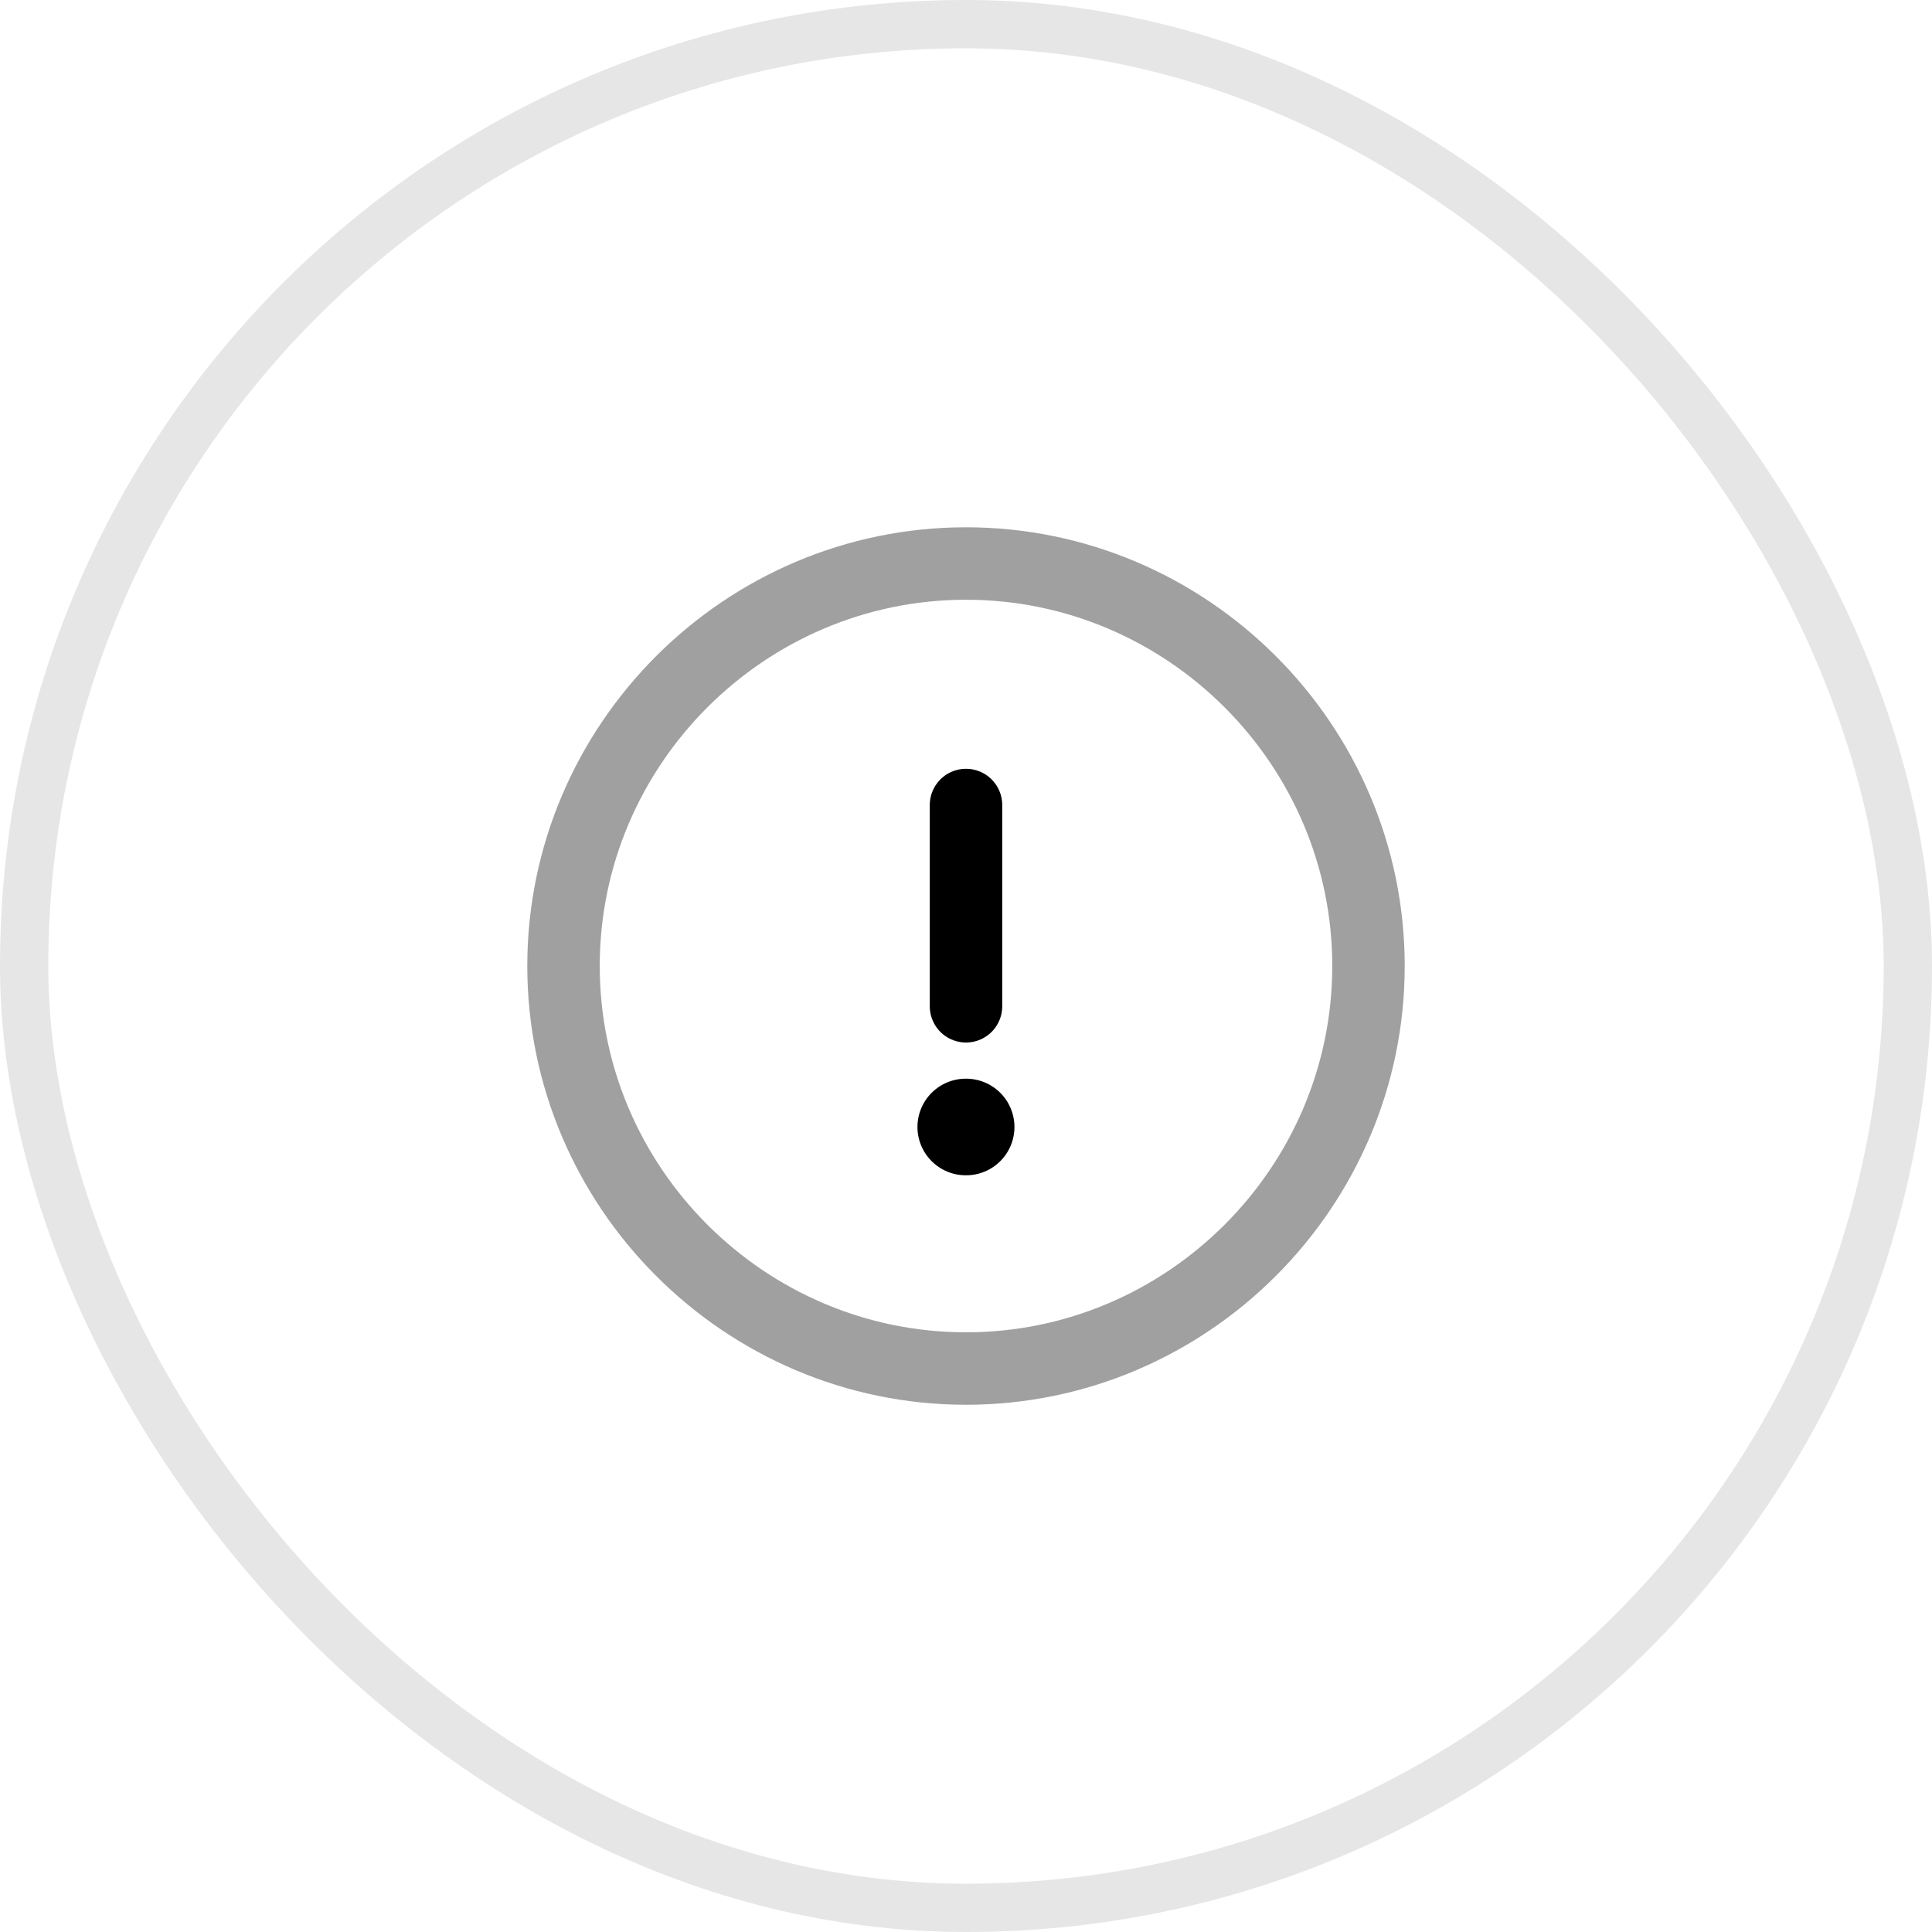 <svg width="40" height="40" viewBox="0 0 40 40" fill="none" xmlns="http://www.w3.org/2000/svg">
    <rect x="0.5" y="0.5" width="39" height="39" rx="19.5" stroke="#E6E6E6"/>
    <path d="M20 28.334C24.583 28.334 28.333 24.584 28.333 20C28.333 15.417 24.583 11.667 20 11.667C15.417 11.667 11.667 15.417 11.667 20C11.667 24.584 15.417 28.334 20 28.334Z" stroke="#A0A0A0" stroke-width="1.5" stroke-linecap="round" stroke-linejoin="round"/>
    <path d="M20 16.667V20.834" stroke="black" stroke-width="1.5" stroke-linecap="round" stroke-linejoin="round"/>
    <path d="M19.995 23.333H20.003" stroke="black" stroke-width="2" stroke-linecap="round" stroke-linejoin="round"/>
</svg>
